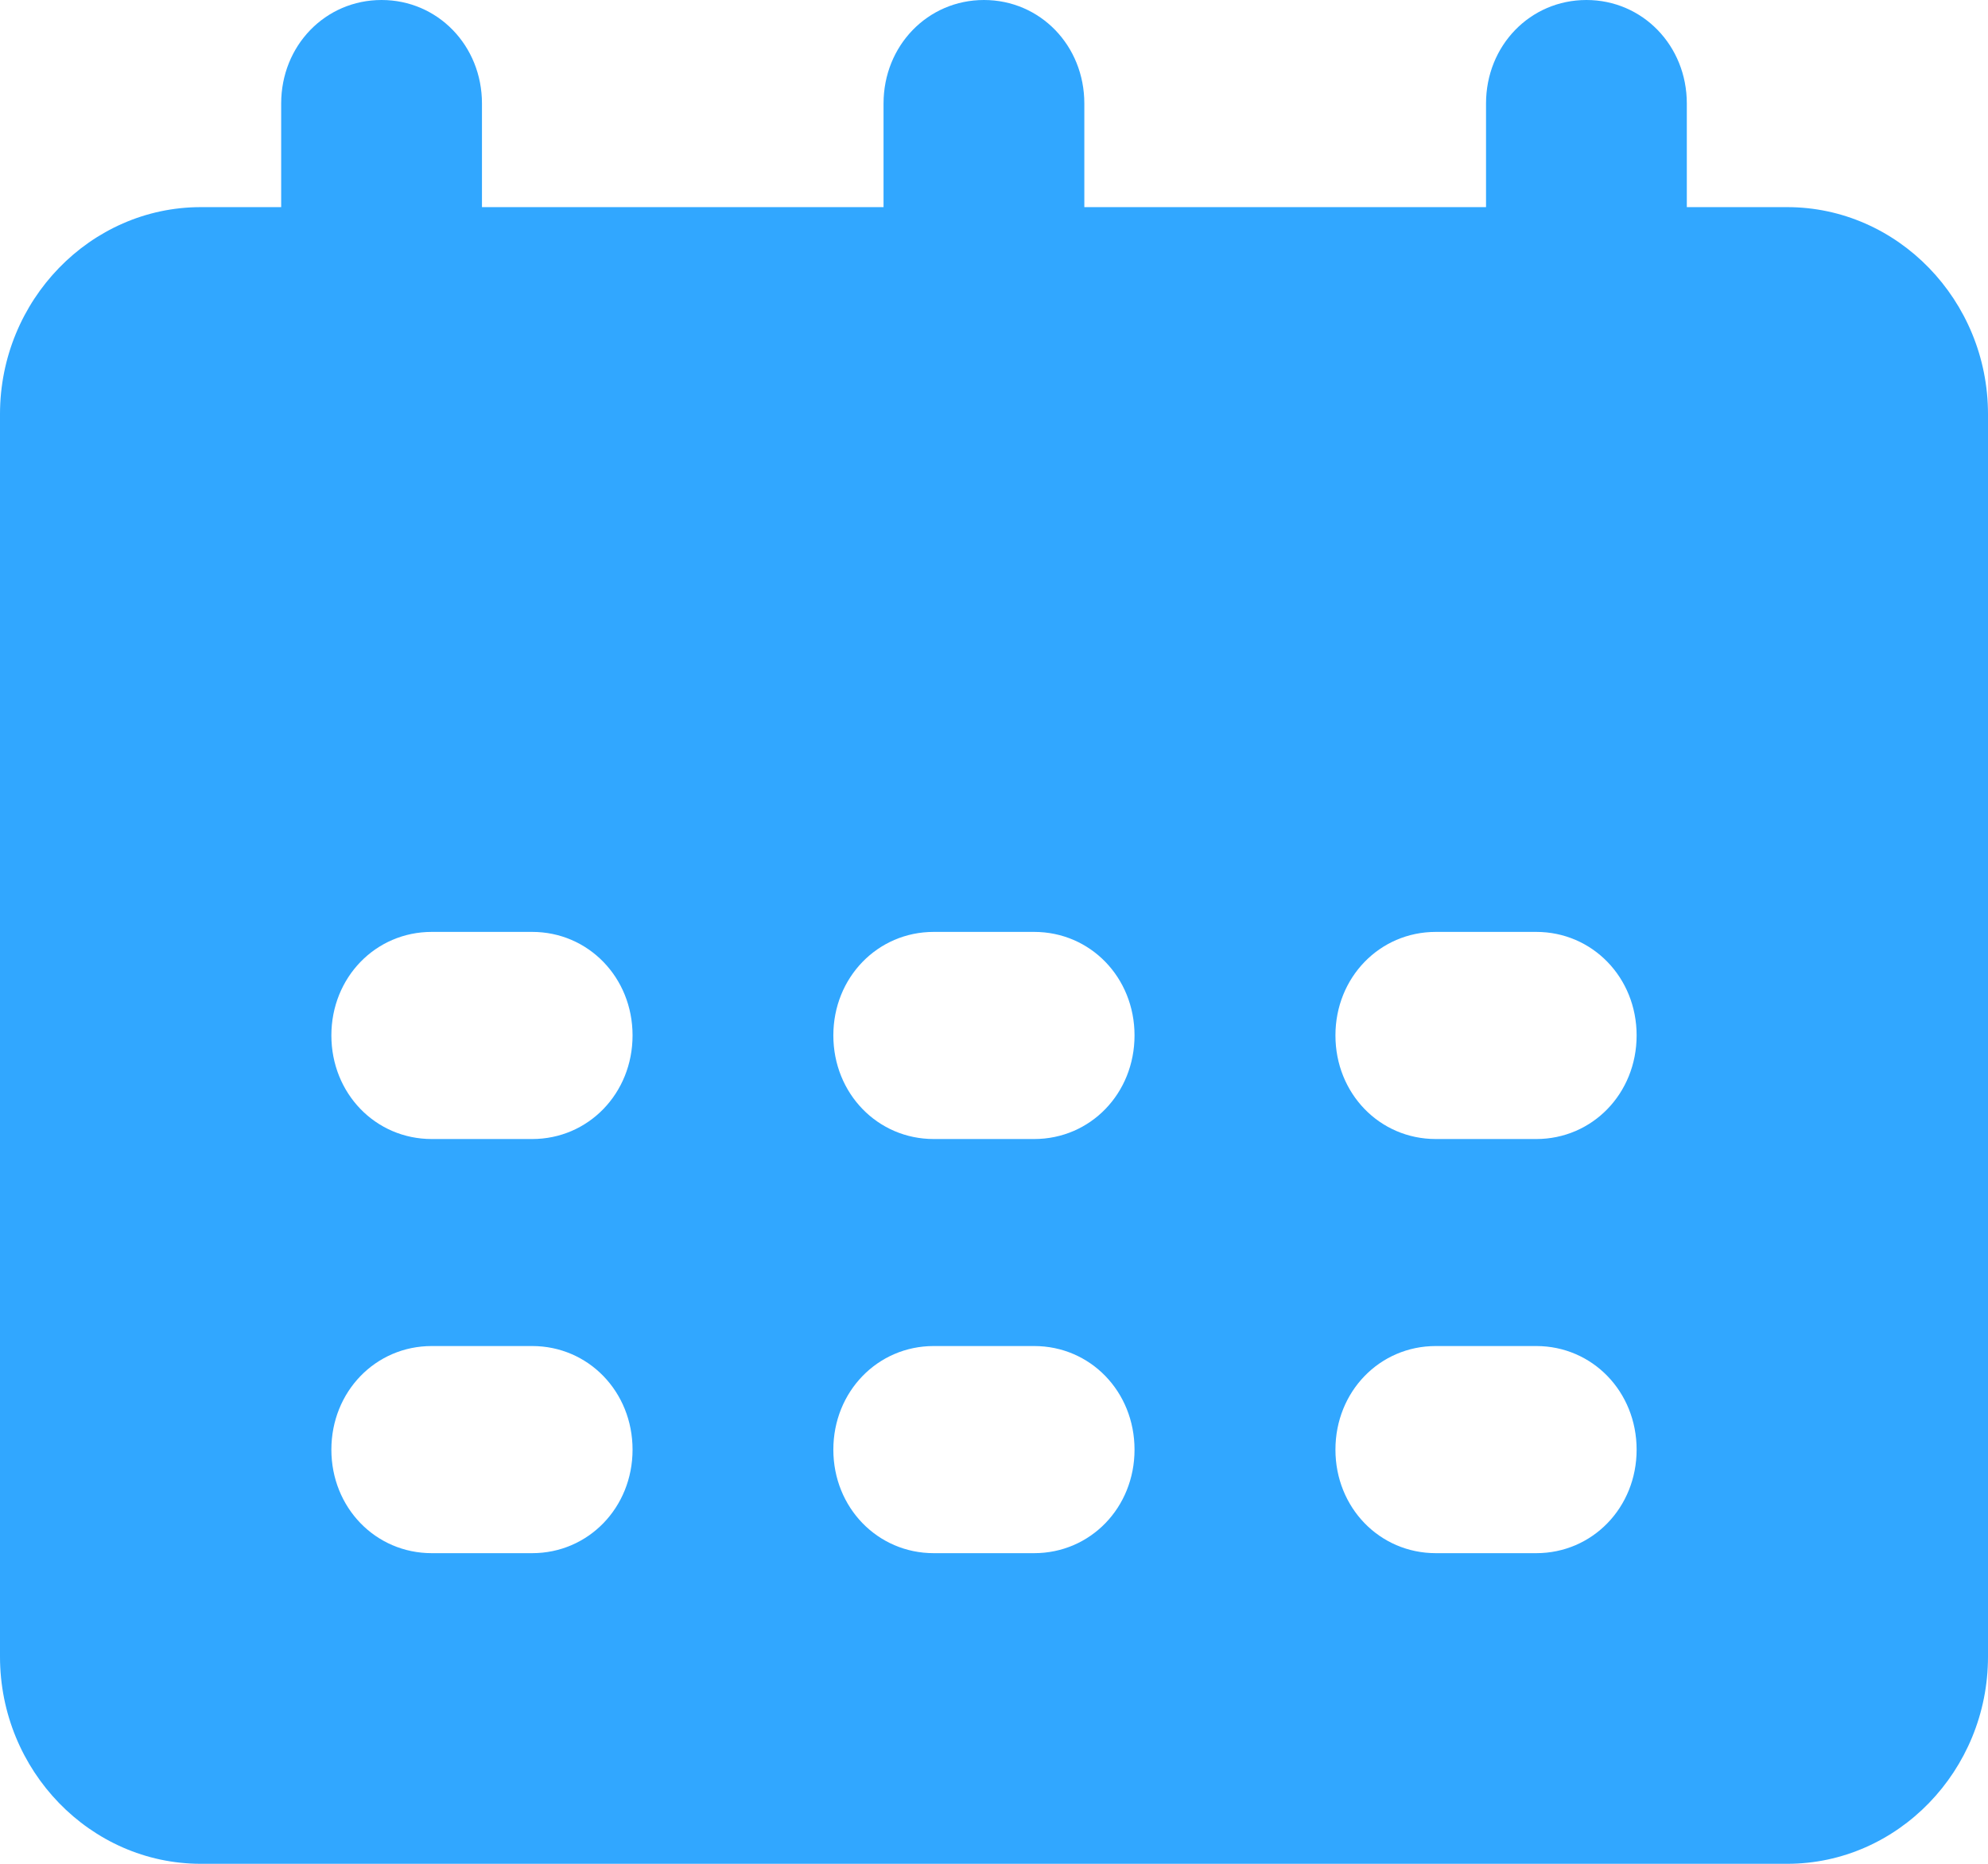 <svg width="16" height="15" viewBox="0 0 16 15" fill="none" xmlns="http://www.w3.org/2000/svg">
<path d="M14.384 1.667H13.576V0.833C13.576 0.367 13.22 0 12.768 0C12.315 0 11.96 0.367 11.96 0.833V1.667H8.727V0.833C8.727 0.367 8.372 0 7.919 0C7.467 0 7.111 0.367 7.111 0.833V1.667H3.879V0.833C3.879 0.367 3.523 0 3.071 0C2.618 0 2.263 0.367 2.263 0.833V1.667H1.616C0.727 1.667 0 2.417 0 3.333V13.333C0 14.25 0.727 15 1.616 15H14.384C15.273 15 16 14.25 16 13.333V3.333C16 2.417 15.273 1.667 14.384 1.667ZM4.283 12.5H3.475C3.022 12.5 2.667 12.133 2.667 11.667C2.667 11.2 3.022 10.833 3.475 10.833C3.475 10.833 4.024 10.833 4.283 10.833C4.735 10.833 5.091 11.2 5.091 11.667C5.091 12.133 4.735 12.5 4.283 12.5ZM4.283 9.167H3.475C3.022 9.167 2.667 8.8 2.667 8.333C2.667 7.867 3.022 7.5 3.475 7.5C3.475 7.5 4.024 7.5 4.283 7.5C4.735 7.5 5.091 7.867 5.091 8.333C5.091 8.8 4.735 9.167 4.283 9.167ZM8.323 12.5H7.515C7.063 12.5 6.707 12.133 6.707 11.667C6.707 11.2 7.063 10.833 7.515 10.833C7.515 10.833 8.065 10.833 8.323 10.833C8.776 10.833 9.131 11.2 9.131 11.667C9.131 12.133 8.776 12.5 8.323 12.5ZM8.323 9.167H7.515C7.063 9.167 6.707 8.8 6.707 8.333C6.707 7.867 7.063 7.5 7.515 7.5C7.515 7.5 8.065 7.5 8.323 7.5C8.776 7.5 9.131 7.867 9.131 8.333C9.131 8.8 8.776 9.167 8.323 9.167ZM12.364 12.5H11.556C11.103 12.5 10.748 12.133 10.748 11.667C10.748 11.2 11.103 10.833 11.556 10.833C11.556 10.833 12.105 10.833 12.364 10.833C12.816 10.833 13.172 11.2 13.172 11.667C13.172 12.133 12.816 12.5 12.364 12.5ZM12.364 9.167H11.556C11.103 9.167 10.748 8.8 10.748 8.333C10.748 7.867 11.103 7.5 11.556 7.5C11.556 7.5 12.105 7.5 12.364 7.5C12.816 7.5 13.172 7.867 13.172 8.333C13.172 8.8 12.816 9.167 12.364 9.167Z" fill="#31a7ff"/>
</svg>
